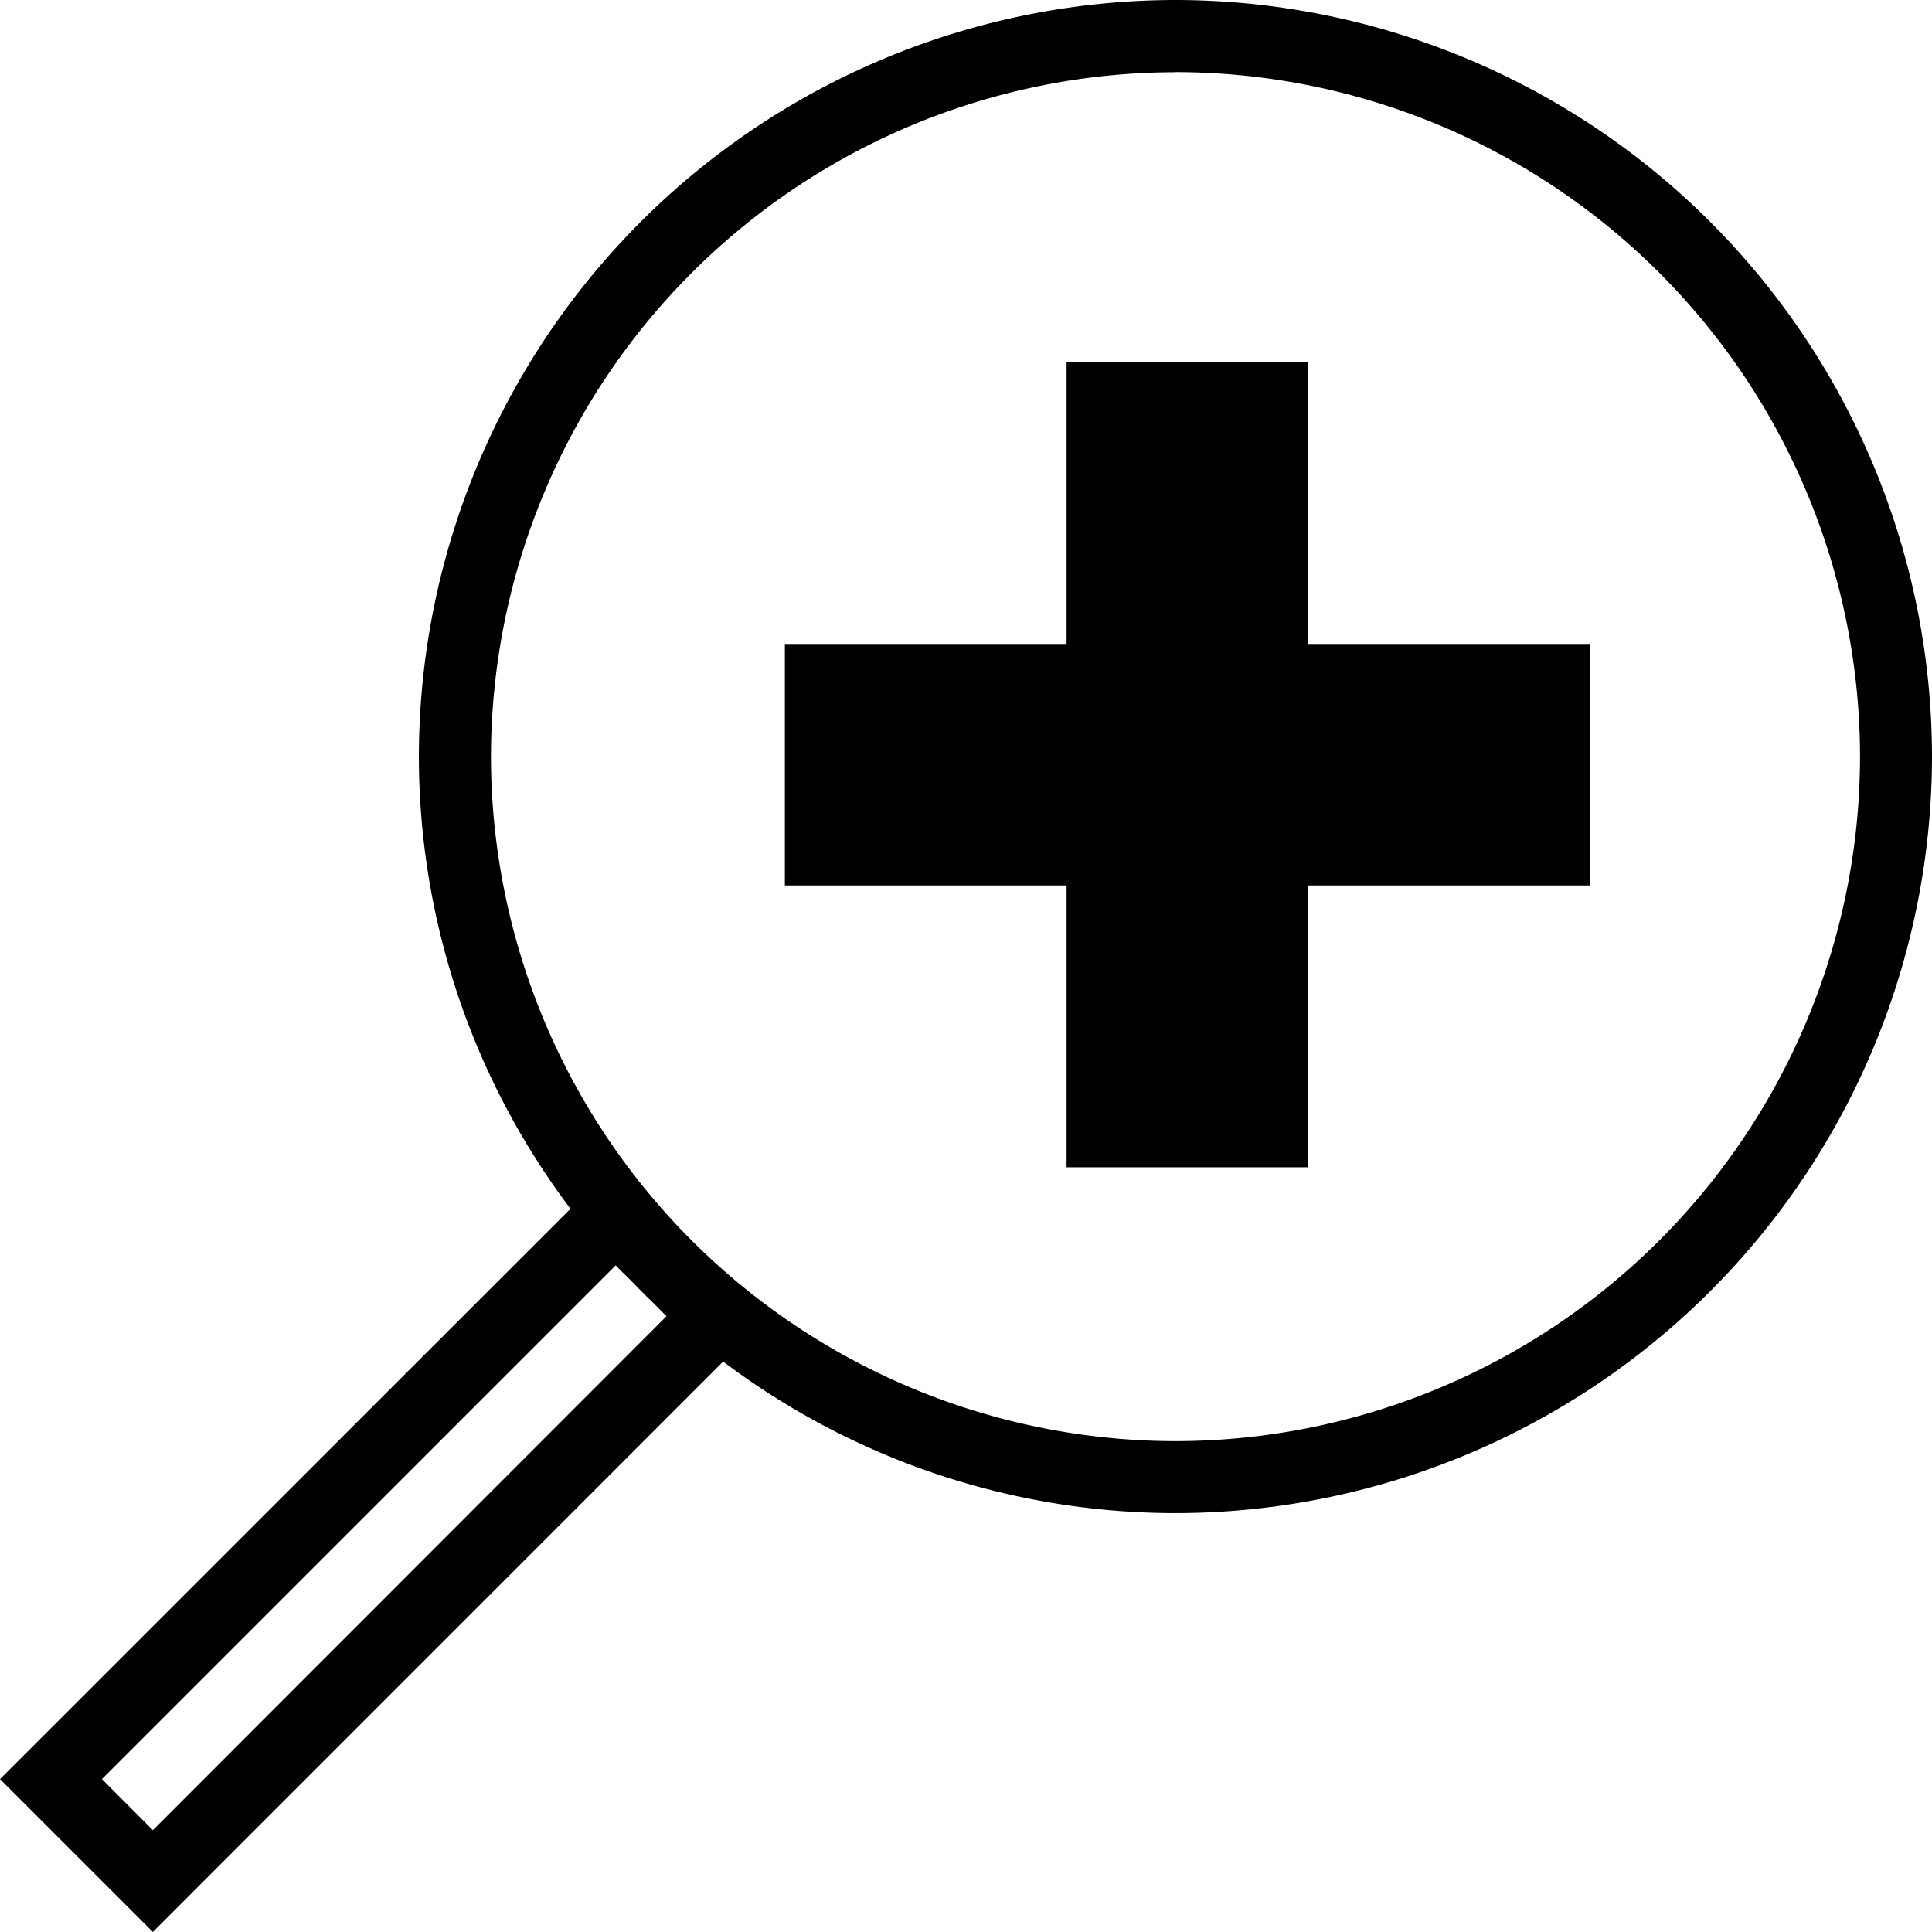 <svg width="16" height="16" xmlns="http://www.w3.org/2000/svg"><title>[icon]/zoom/dark</title><g fill="currentColor" fill-rule="evenodd"><path d="M13.167 7.333h-2.334v2.334h-2V7.333H6.5v-2h2.333V3h2v2.333h2.334z"/><path d="M4.724 10.01a6.224 6.224 0 01-1.255-3.744A6.272 6.272 0 019.734 0 6.272 6.272 0 0116 6.266a6.272 6.272 0 01-6.266 6.265 6.224 6.224 0 01-3.745-1.255L1.266 16 0 14.734l4.724-4.723zM9.734.598a5.675 5.675 0 00-5.668 5.669 5.675 5.675 0 005.668 5.668 5.675 5.675 0 005.67-5.668 5.675 5.675 0 00-5.67-5.67zM5.232 10.612c-.044-.045-.091-.087-.133-.133L.844 14.734l.422.423L5.52 10.9c-.046-.042-.088-.09-.133-.132a6.462 6.462 0 01-.156-.157z"/></g></svg>